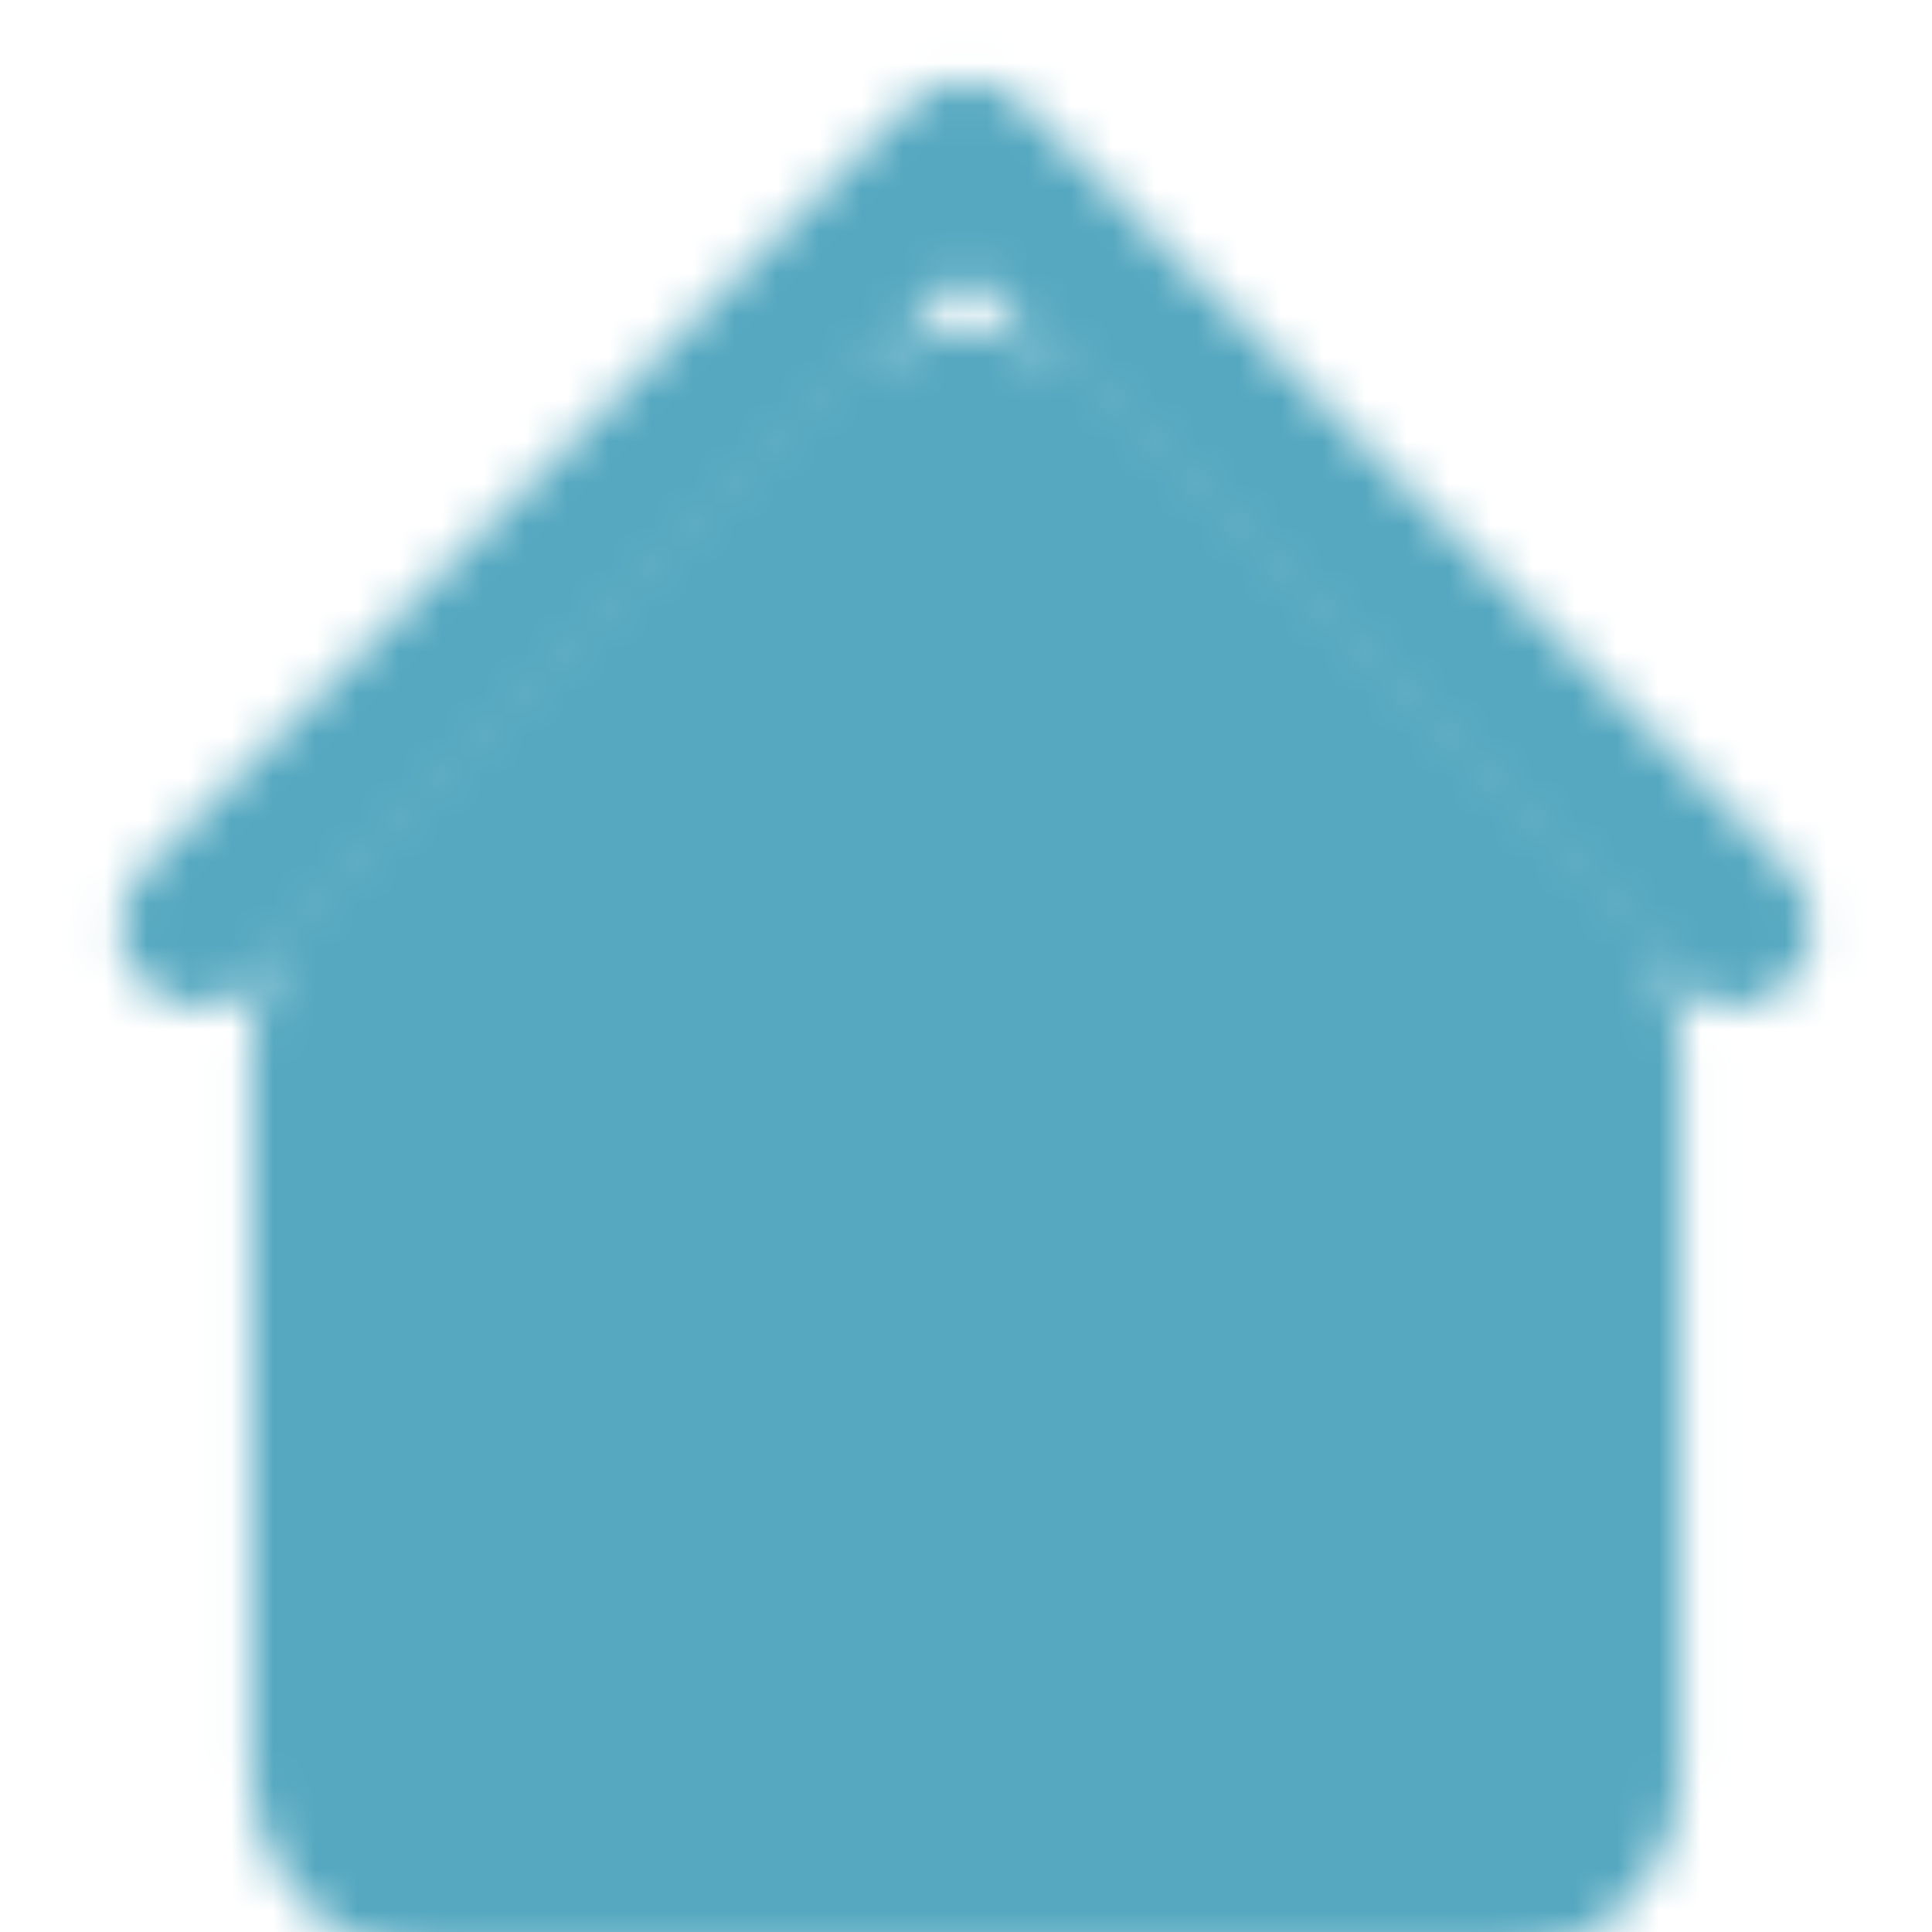 <svg width="46" height="46" viewBox="0 0 46 46" fill="none" xmlns="http://www.w3.org/2000/svg">
<mask id="mask0_880_126" style="mask-type:alpha" maskUnits="userSpaceOnUse" x="2" y="1" width="42" height="46">
<path d="M10.542 24.919V42.169H35.458V24.919L23 12.46L10.542 24.919Z" fill="white" stroke="white" stroke-width="9.13" stroke-linejoin="round"/>
<path d="M3.437 20.689C3.254 20.866 3.108 21.077 3.007 21.311C2.907 21.545 2.854 21.796 2.852 22.051C2.849 22.305 2.898 22.558 2.994 22.793C3.091 23.029 3.233 23.243 3.413 23.423C3.593 23.603 3.807 23.745 4.043 23.841C4.278 23.938 4.53 23.986 4.785 23.984C5.039 23.982 5.291 23.929 5.525 23.828C5.759 23.728 5.97 23.582 6.147 23.399L3.437 20.689ZM23 3.836L24.355 2.48C23.996 2.121 23.508 1.919 23 1.919C22.492 1.919 22.005 2.121 21.645 2.48L23 3.836ZM39.853 23.399C40.03 23.582 40.242 23.728 40.475 23.828C40.709 23.929 40.961 23.982 41.215 23.984C41.47 23.986 41.722 23.938 41.958 23.841C42.193 23.745 42.407 23.603 42.587 23.423C42.767 23.243 42.91 23.029 43.006 22.793C43.102 22.558 43.151 22.305 43.148 22.051C43.146 21.796 43.093 21.545 42.993 21.311C42.892 21.077 42.746 20.866 42.563 20.689L39.853 23.399ZM6.147 23.399L24.355 5.191L21.645 2.48L3.437 20.689L6.147 23.399ZM21.645 5.191L39.853 23.399L42.563 20.689L24.355 2.48L21.645 5.191Z" fill="white"/>
<path d="M18.208 29.711H27.791M23 24.919V34.502" stroke="black" stroke-width="9.13" stroke-linecap="round" stroke-linejoin="round"/>
</mask>
<g mask="url(#mask0_880_126)">
<path d="M0 -0H46V46H0V-0Z" fill="#55A8C0"/>
</g>
</svg>
